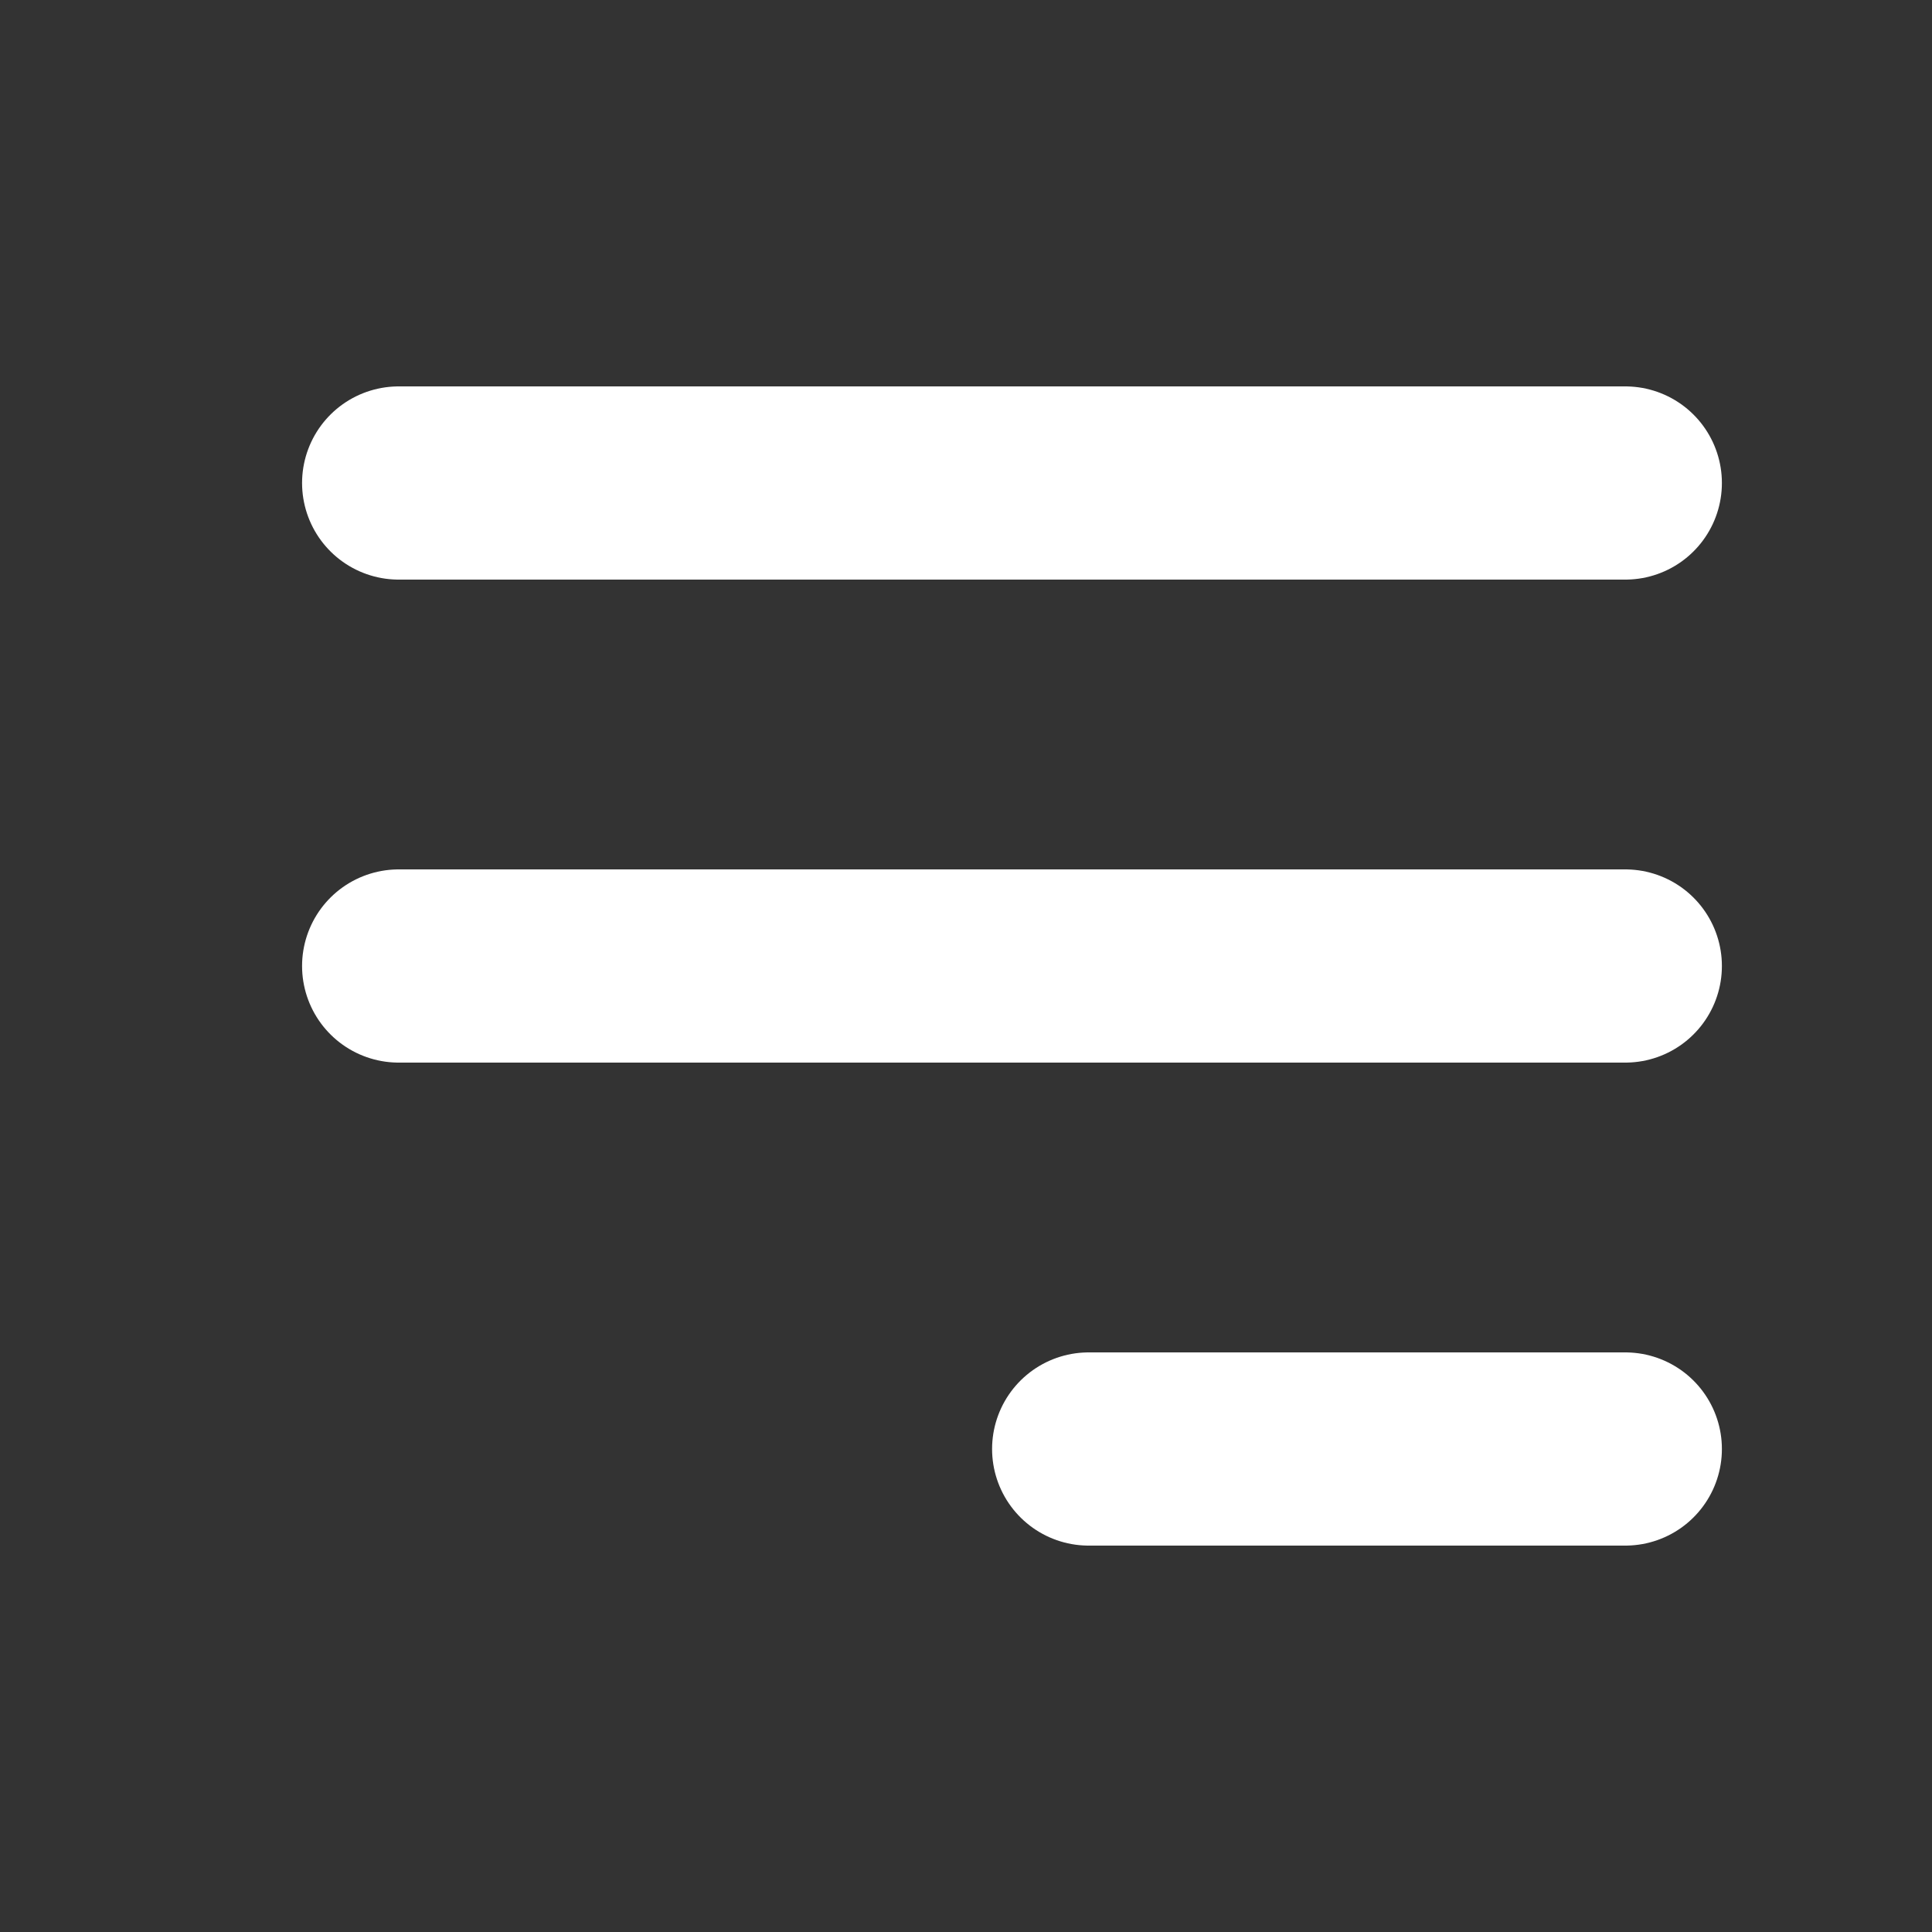 <svg width="20" height="20" viewBox="0 0 20 20" fill="none" xmlns="http://www.w3.org/2000/svg">
<rect x="0" y="0" width="20" height="20" fill="#333333" stroke="none"/>
<path d="M4.127 5H16.825M4.127 10H16.825M11.27 15H16.825" stroke="white" stroke-width="2" stroke-linecap="round" stroke-linejoin="round"/>
</svg>
